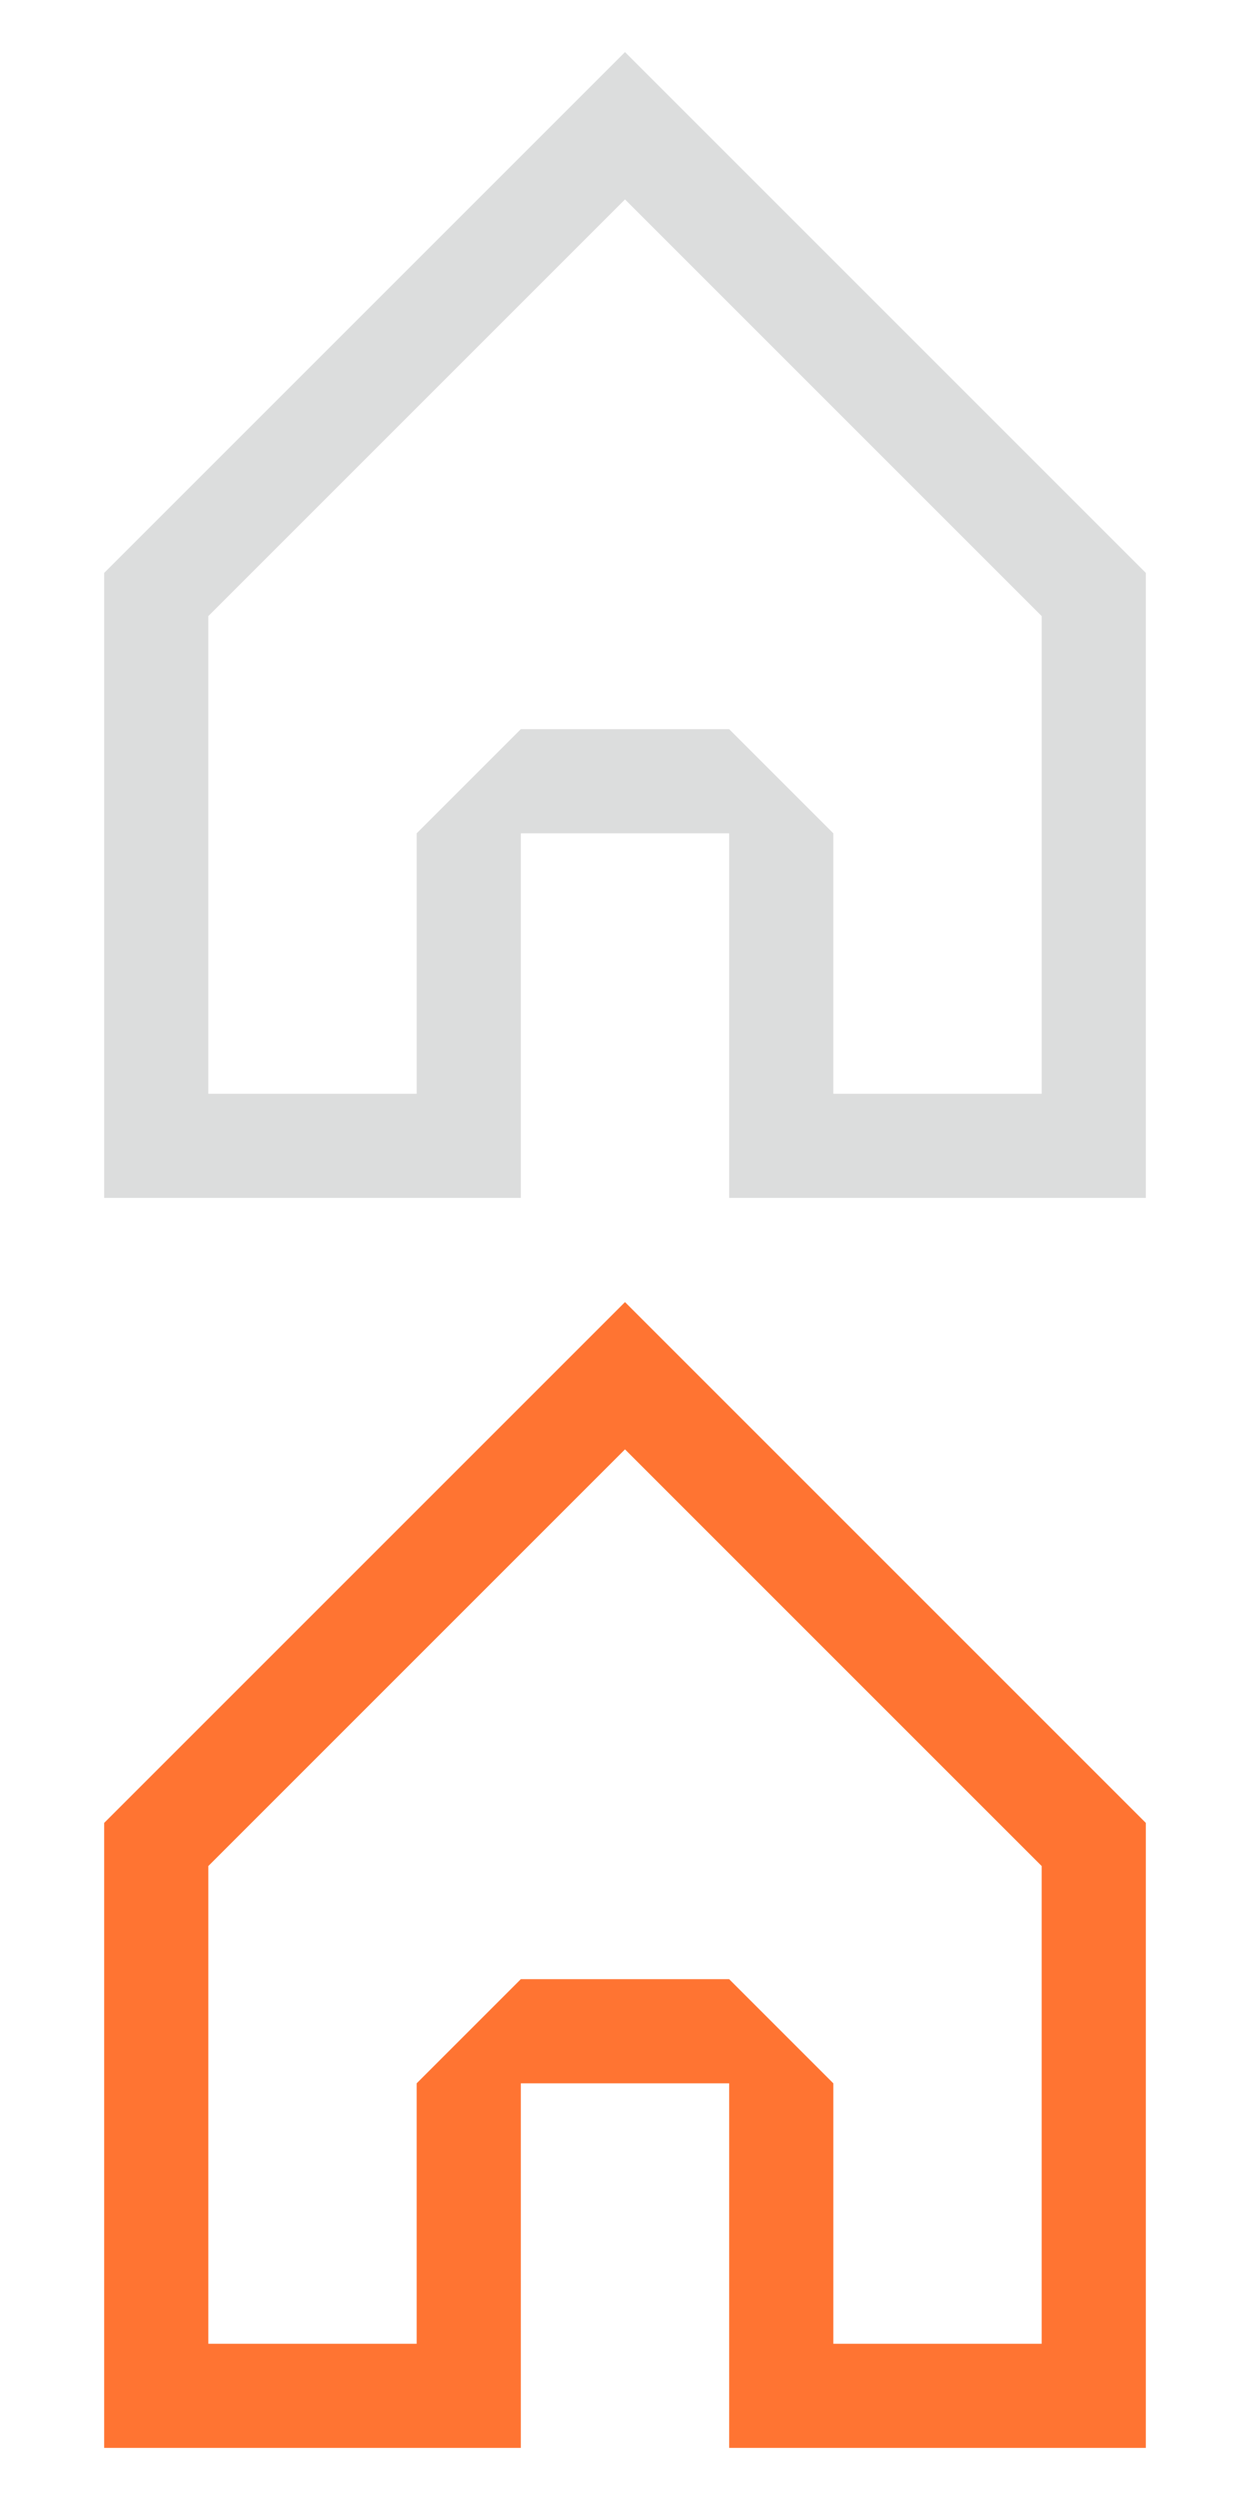 <?xml version="1.0" encoding="utf-8"?>
<!-- Generator: Adobe Illustrator 16.0.0, SVG Export Plug-In . SVG Version: 6.00 Build 0)  -->
<!DOCTYPE svg PUBLIC "-//W3C//DTD SVG 1.1//EN" "http://www.w3.org/Graphics/SVG/1.1/DTD/svg11.dtd">
<svg version="1.1" id="图层_1" xmlns="http://www.w3.org/2000/svg" xmlns:xlink="http://www.w3.org/1999/xlink" x="0px" y="0px"
	 width="24px" height="48px" viewBox="0 0 24 48" enable-background="new 0 0 24 48" xml:space="preserve">
<g>
	<g>
		<g>
			<path fill="#DCDDDD" d="M12,3.829l8,8V21h-4v-5l-2-2h-4l-2,2v5H4v-9.171L12,3.829 M12,1L2,11v12h8v-7h4v7h8V11L12,1L12,1z"/>
		</g>
	</g>
</g>
<g>
	<g>
		<g>
			<path fill="#FF7432" d="M12,27.828l8,8V45h-4v-5l-2-2h-4l-2,2v5H4v-9.172L12,27.828 M12,25L2,35v12h8v-7h4v7h8V35L12,25L12,25z"
				/>
		</g>
	</g>
</g>
<path display="none" fill="#ED7137" d="M20.063,36.544c-0.275,0-0.545,0.03-0.805,0.084l-2.238-2.837
	c1.578-0.819,2.674-2.454,2.674-4.354c0-2.713-2.209-4.922-4.924-4.922c-2.714,0-4.922,2.207-4.922,4.922
	c0,1.492,0.681,2.814,1.731,3.719l-3.107,3.107c-0.776-0.375-1.644-0.592-2.563-0.592c-3.258,0-5.908,2.65-5.908,5.908
	s2.65,5.906,5.908,5.906s5.908-2.648,5.908-5.906c0-1.621-0.657-3.091-1.717-4.158l3.282-3.283c0.443,0.131,0.902,0.223,1.389,0.223
	c0.061,0,0.117-0.016,0.178-0.018l2.523,3.198c-0.818,0.722-1.348,1.767-1.348,2.942c0,2.173,1.768,3.938,3.938,3.938
	c2.172,0,3.938-1.766,3.938-3.938C24.001,38.312,22.235,36.544,20.063,36.544z M5.909,45.517c-2.172,0-3.938-1.767-3.938-3.938
	s1.767-3.938,3.938-3.938c2.171,0,3.938,1.767,3.938,3.938S8.081,45.517,5.909,45.517z M14.771,32.392
	c-1.629,0-2.954-1.326-2.954-2.955c0-1.627,1.325-2.953,2.954-2.953s2.953,1.324,2.953,2.953S16.399,32.392,14.771,32.392z
	 M20.063,42.452c-1.086,0-1.971-0.885-1.971-1.971c0-0.727,0.4-1.354,0.988-1.695c0.074-0.033,0.146-0.072,0.221-0.119
	c0.234-0.1,0.49-0.152,0.762-0.152c1.086,0,1.969,0.883,1.969,1.969C22.032,41.567,21.149,42.452,20.063,42.452z"/>
<path display="none" fill="#DCDDDD" d="M20.063,12.544c-0.275,0-0.545,0.03-0.805,0.084l-2.238-2.837
	c1.578-0.819,2.674-2.454,2.674-4.354c0-2.713-2.209-4.922-4.924-4.922c-2.714,0-4.922,2.207-4.922,4.922
	c0,1.492,0.681,2.814,1.731,3.719l-3.107,3.107c-0.776-0.375-1.644-0.592-2.563-0.592c-3.258,0-5.908,2.65-5.908,5.908
	s2.65,5.906,5.908,5.906s5.908-2.648,5.908-5.906c0-1.621-0.657-3.091-1.717-4.158l3.282-3.283c0.443,0.131,0.902,0.223,1.389,0.223
	c0.061,0,0.117-0.016,0.178-0.018l2.523,3.198c-0.818,0.722-1.348,1.767-1.348,2.942c0,2.173,1.768,3.938,3.938,3.938
	c2.172,0,3.938-1.766,3.938-3.938C24.001,14.312,22.235,12.544,20.063,12.544z M5.909,21.517c-2.172,0-3.938-1.767-3.938-3.938
	s1.767-3.938,3.938-3.938c2.171,0,3.938,1.767,3.938,3.938S8.081,21.517,5.909,21.517z M14.771,8.392
	c-1.629,0-2.954-1.326-2.954-2.955c0-1.627,1.325-2.953,2.954-2.953s2.953,1.324,2.953,2.953S16.399,8.392,14.771,8.392z
	 M20.063,18.452c-1.086,0-1.971-0.885-1.971-1.971c0-0.727,0.4-1.354,0.988-1.695c0.074-0.033,0.146-0.072,0.221-0.119
	c0.234-0.1,0.49-0.152,0.762-0.152c1.086,0,1.969,0.883,1.969,1.969C22.032,17.567,21.149,18.452,20.063,18.452z"/>
</svg>
